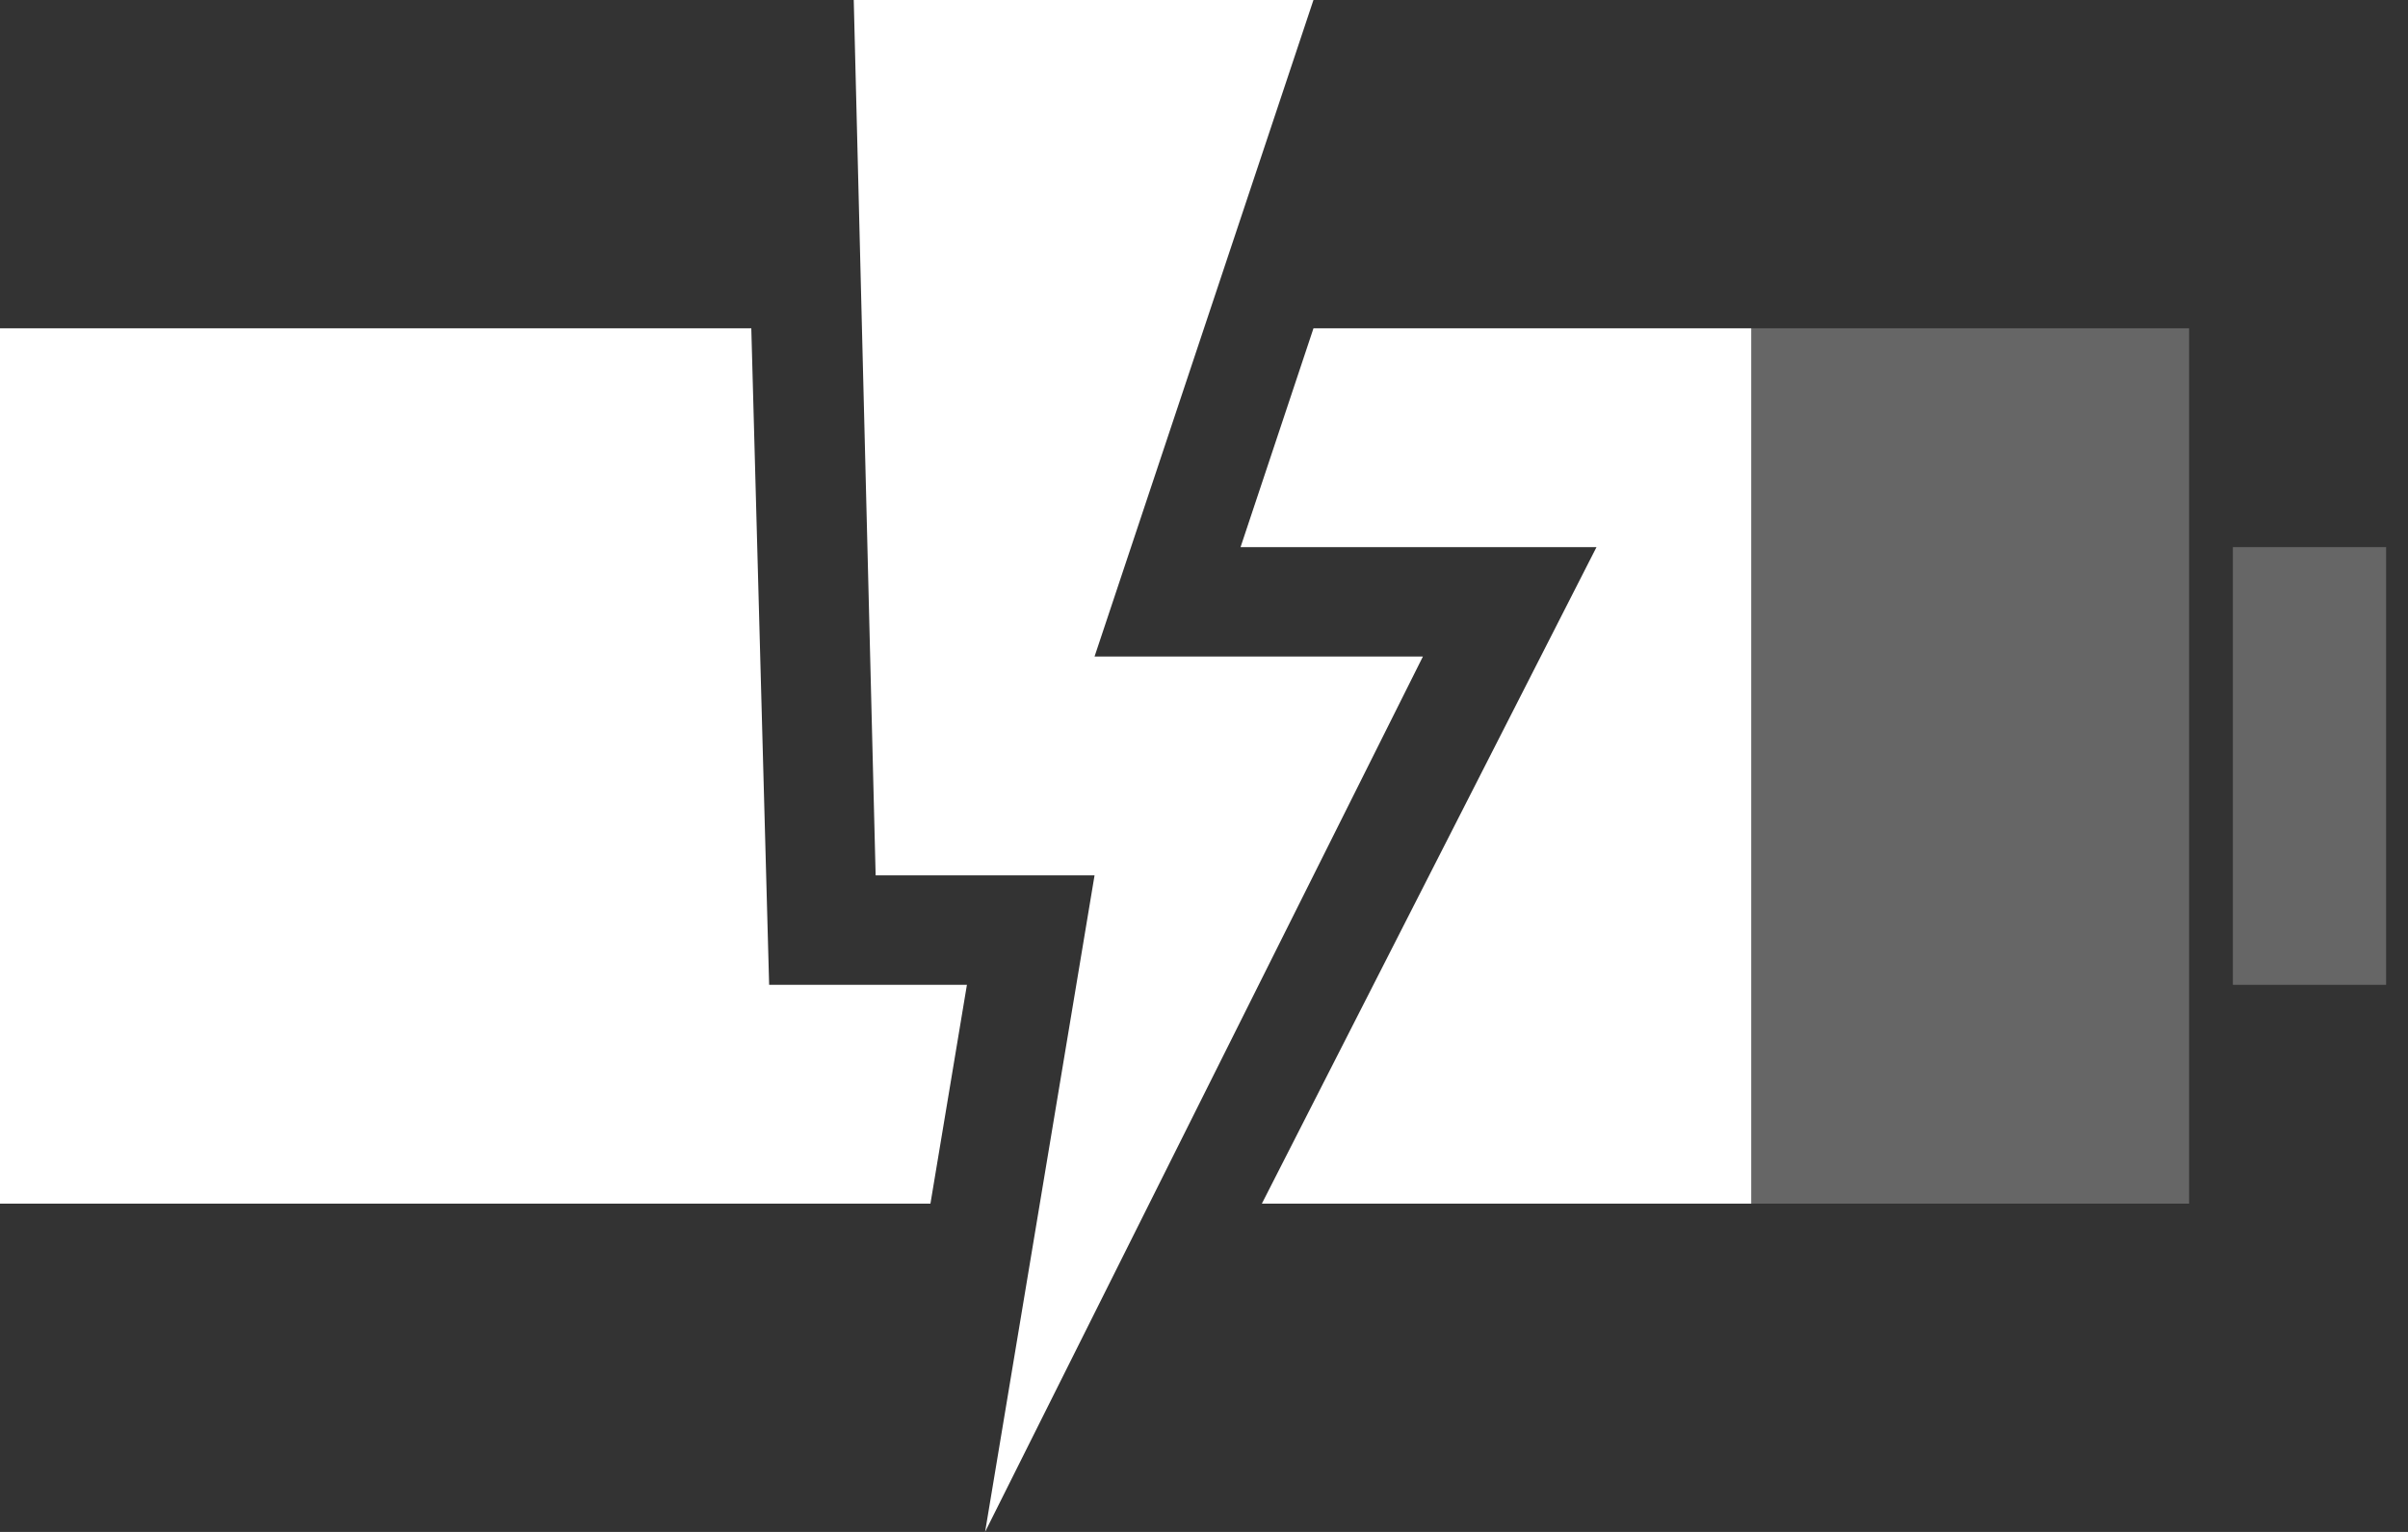 <?xml version="1.0" encoding="UTF-8" standalone="no"?>
<svg
   width="110mm"
   height="70mm"
   viewBox="0 0 110 70"
   version="1.1"
   id="svg5"
   xmlns="http://www.w3.org/2000/svg"
   xmlns:svg="http://www.w3.org/2000/svg">
  <rect x="0" y="0" width="110" height="70" fill="#333333" stroke="none"/>
  <defs
     id="defs9">
    <clipPath
       clipPathUnits="userSpaceOnUse"
       id="clipPath5990">
      <path
         id="lpe_path-effect5994"
         class="powerclip"
         d="M 45,25 H 155 V 75 H 45 Z M 85.135,60 H 94.17 L 85.145,114.15 122.93,40 H 106.67 L 116.665,10 H 83.777 Z" />
    </clipPath>
  </defs>
  <rect
     style="fill:#666666;stroke-width:0.118"
     transform="translate(-50,-15)"
     id="rect270-3"
     width="20"
     height="40"
     x="130"
     y="30" />
  <rect
     style="fill:#666666;stroke-width:0.313"
     transform="translate(-50,-15)"
     id="rect382-6"
     width="7"
     height="20"
     x="152"
     y="40" />
  <rect
     style="fill:#ffffff;stroke-width:0.26"
     transform="translate(-50,-15)"
     clip-path="url(#clipPath5990)"
     id="rect463"
     width="80"
     height="40"
     x="50"
     y="30" />
  <path
     style="fill:#ffffff;stroke-width:0.265"
     d="m 40,40 h 10 l -5,30 20,-40 h -15 l 10,-30 h -21 z"
     id="path422" />
</svg>
